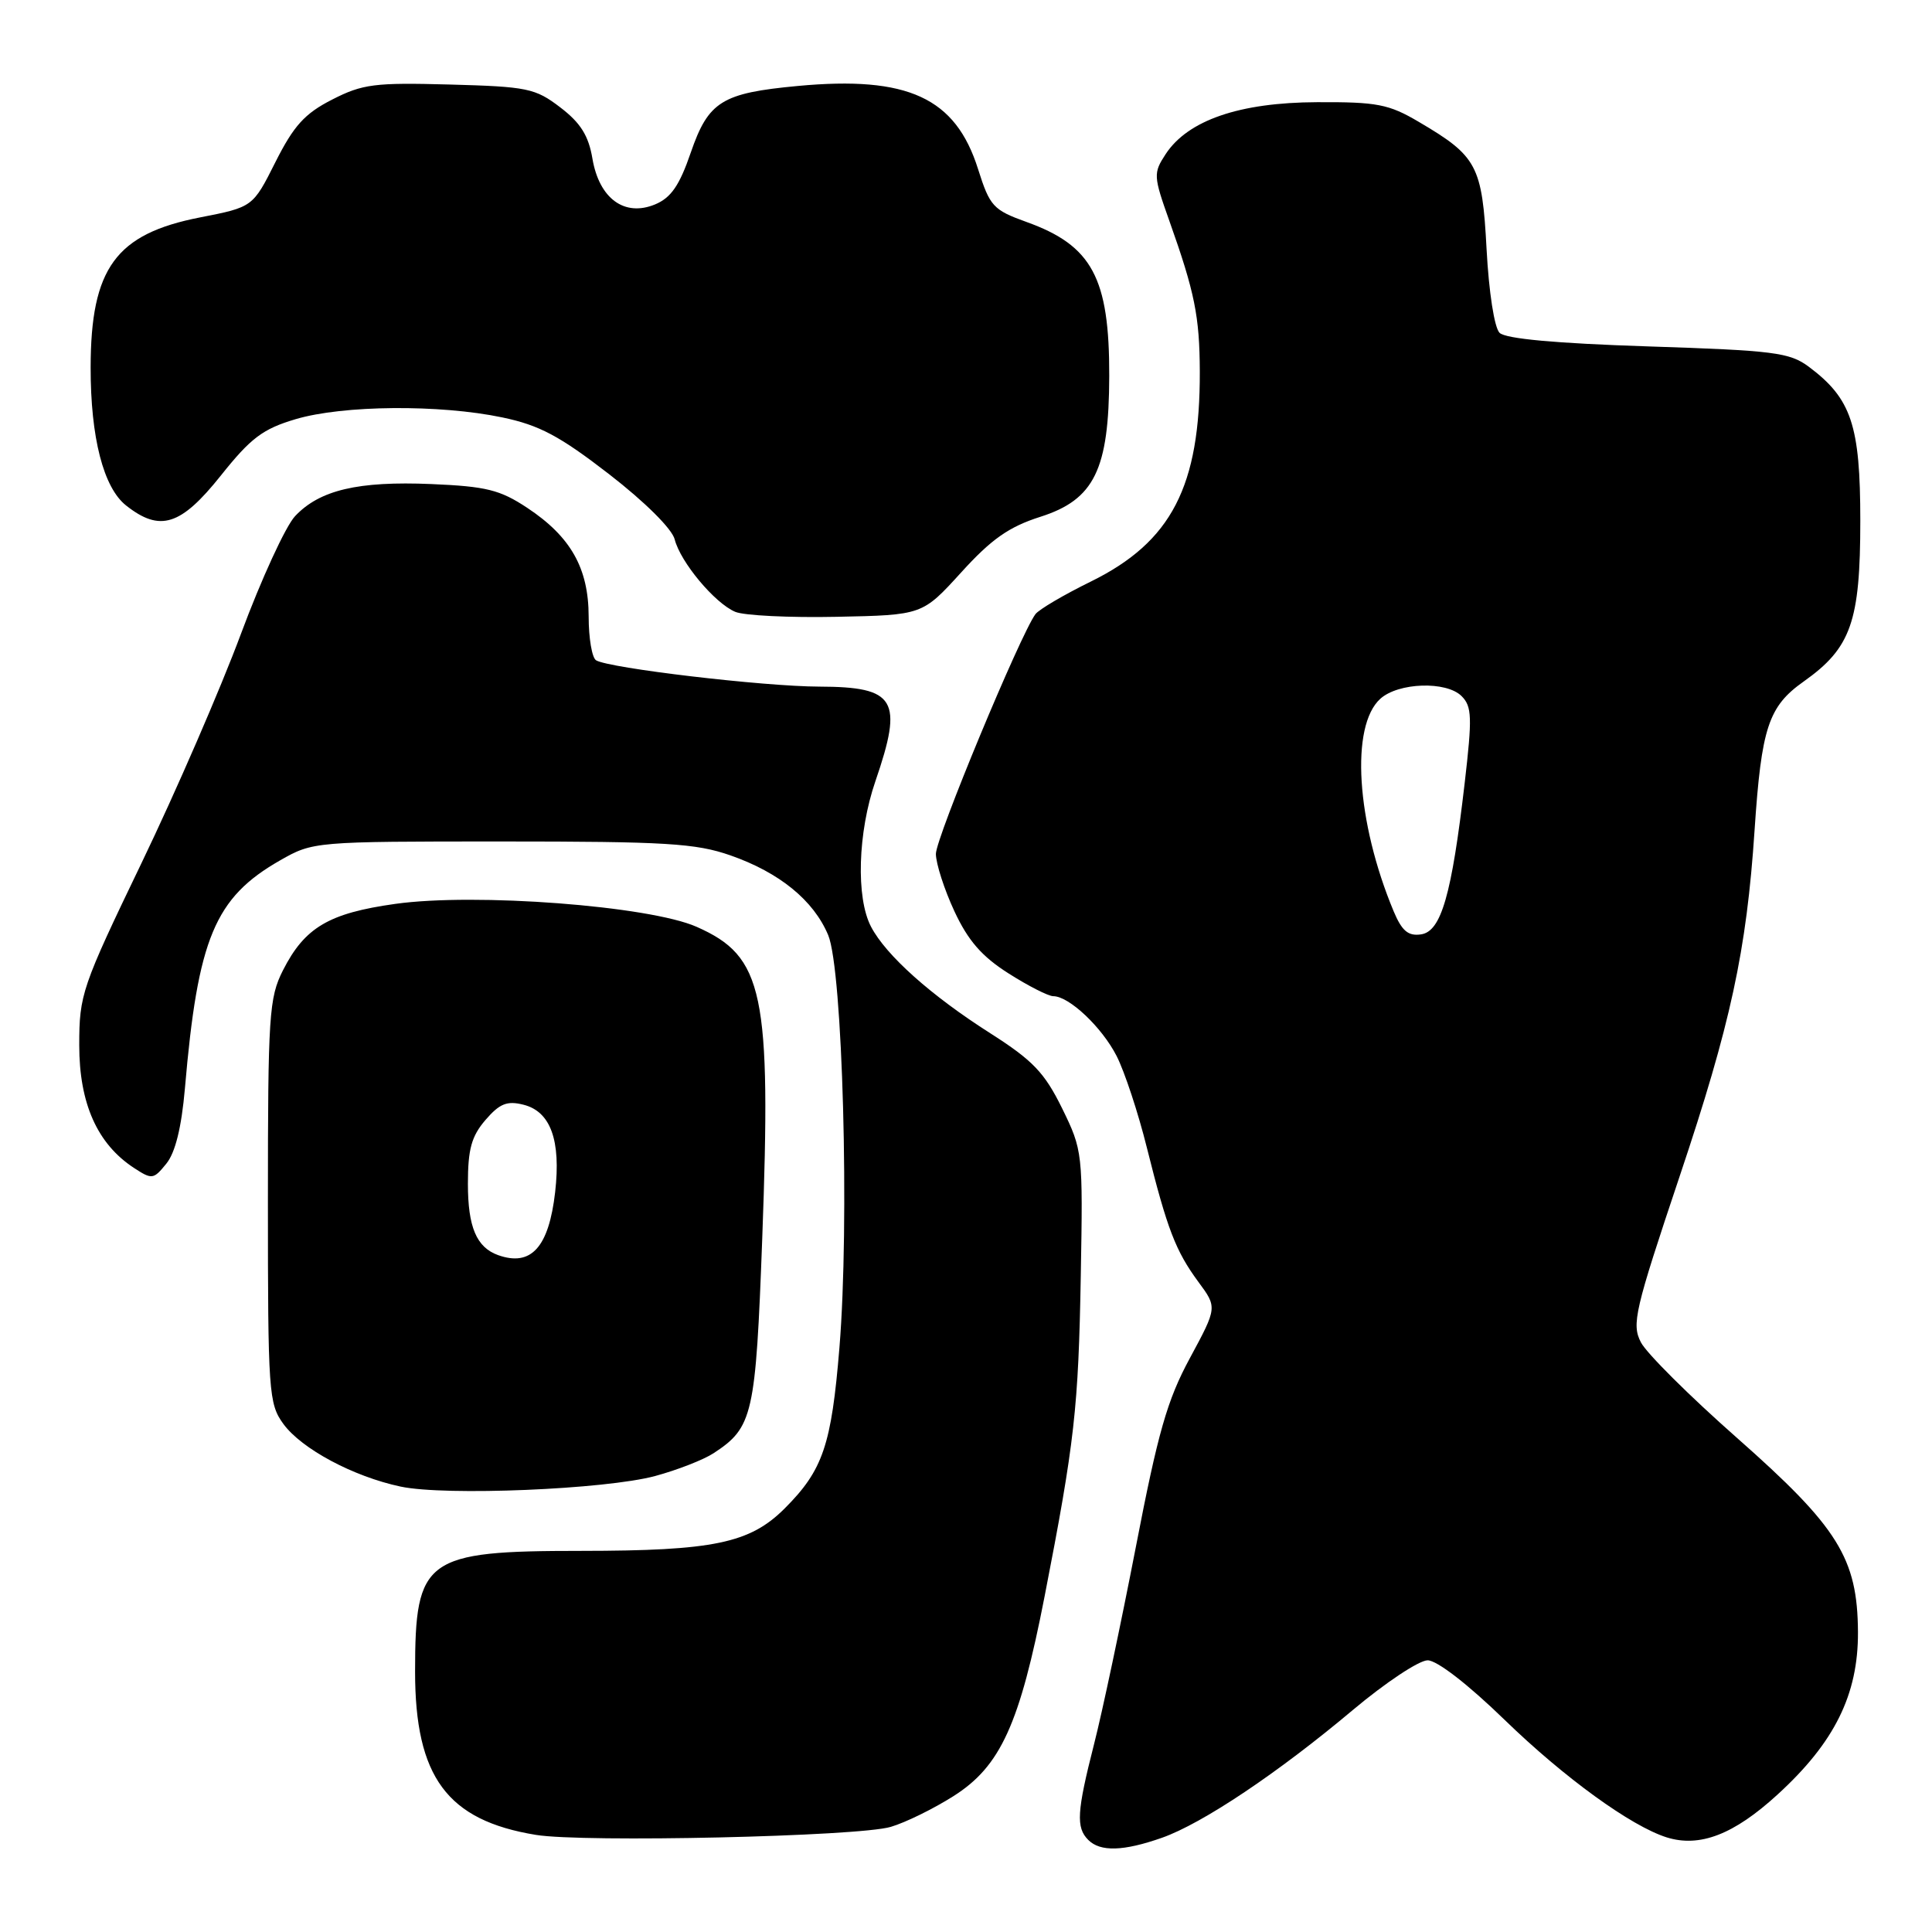 <?xml version="1.0" encoding="UTF-8" standalone="no"?>
<!DOCTYPE svg PUBLIC "-//W3C//DTD SVG 1.1//EN" "http://www.w3.org/Graphics/SVG/1.1/DTD/svg11.dtd" >
<svg xmlns="http://www.w3.org/2000/svg" xmlns:xlink="http://www.w3.org/1999/xlink" version="1.1" viewBox="0 0 256 256">
 <g >
 <path fill="currentColor"
d=" M 153.98 243.51 C 159.35 241.61 169.32 234.94 179.30 226.55 C 183.59 222.95 188.03 220.00 189.17 220.00 C 190.41 220.00 194.53 223.19 199.37 227.89 C 207.29 235.57 216.12 241.97 220.84 243.46 C 225.22 244.83 229.74 243.09 235.52 237.80 C 243.09 230.89 246.23 224.54 246.19 216.25 C 246.13 206.47 243.57 202.36 230.15 190.52 C 223.90 185.01 218.18 179.32 217.43 177.87 C 216.18 175.46 216.60 173.65 222.56 155.87 C 229.33 135.69 231.43 125.98 232.49 110.00 C 233.40 96.40 234.32 93.61 239.00 90.30 C 245.27 85.86 246.50 82.38 246.50 69.00 C 246.50 56.33 245.32 52.82 239.68 48.60 C 237.13 46.70 235.06 46.44 218.37 45.90 C 206.12 45.50 199.49 44.89 198.70 44.10 C 198.01 43.42 197.28 38.68 196.98 33.03 C 196.39 21.92 195.74 20.70 188.00 16.15 C 184.02 13.80 182.47 13.50 174.50 13.54 C 164.24 13.58 157.40 15.93 154.45 20.43 C 152.81 22.94 152.83 23.33 154.95 29.28 C 158.31 38.74 158.95 41.91 158.98 49.20 C 159.03 64.44 155.23 71.79 144.58 77.04 C 140.97 78.81 137.66 80.76 137.20 81.38 C 135.18 84.12 124.00 111.04 124.01 113.15 C 124.02 114.44 125.12 117.86 126.46 120.74 C 128.28 124.65 130.10 126.74 133.65 128.99 C 136.26 130.65 138.92 132.00 139.56 132.00 C 141.66 132.00 146.01 136.11 147.96 139.93 C 149.01 141.99 150.82 147.46 151.97 152.09 C 154.67 162.89 155.77 165.75 158.80 169.87 C 161.29 173.24 161.29 173.24 157.67 179.95 C 154.66 185.51 153.44 189.78 150.50 205.01 C 148.54 215.11 146.06 226.85 144.97 231.10 C 142.68 240.08 142.56 242.16 144.20 243.80 C 145.80 245.40 148.86 245.31 153.98 243.51 Z  M 118.03 242.07 C 119.98 241.50 123.72 239.66 126.35 237.99 C 132.58 234.04 135.11 228.49 138.42 211.50 C 142.40 191.06 142.90 186.57 143.21 169.00 C 143.50 152.72 143.46 152.43 140.73 146.85 C 138.40 142.12 136.86 140.51 131.23 136.92 C 123.37 131.92 117.41 126.60 115.42 122.80 C 113.40 118.96 113.66 110.29 116.00 103.50 C 119.71 92.70 118.71 91.01 108.55 90.98 C 101.19 90.96 80.68 88.54 78.98 87.49 C 78.44 87.15 78.00 84.55 78.00 81.69 C 77.99 75.29 75.63 71.11 69.86 67.29 C 66.25 64.90 64.43 64.45 57.16 64.14 C 47.44 63.73 42.36 64.93 39.10 68.39 C 37.85 69.72 34.62 76.74 31.93 83.98 C 29.24 91.22 23.32 104.87 18.77 114.32 C 10.83 130.81 10.50 131.78 10.50 138.50 C 10.50 146.21 12.89 151.57 17.74 154.75 C 20.14 156.32 20.34 156.29 22.04 154.19 C 23.23 152.73 24.05 149.39 24.50 144.24 C 26.21 124.33 28.45 118.95 37.12 114.00 C 41.47 111.52 41.67 111.50 66.50 111.50 C 88.20 111.50 92.20 111.74 96.78 113.34 C 103.28 115.61 107.81 119.30 109.74 123.91 C 111.66 128.52 112.58 162.07 111.23 178.56 C 110.17 191.49 109.05 194.80 103.98 199.87 C 99.36 204.49 94.54 205.49 77.00 205.50 C 56.31 205.50 55.00 206.46 55.00 221.50 C 55.00 235.46 59.25 241.21 71.00 243.13 C 77.30 244.17 113.75 243.35 118.03 242.07 Z  M 86.81 195.58 C 89.73 194.79 93.22 193.43 94.55 192.56 C 99.77 189.14 100.13 187.56 101.00 164.12 C 102.20 131.50 101.20 126.74 92.31 122.81 C 86.03 120.03 62.98 118.28 52.37 119.77 C 43.58 121.00 40.38 122.89 37.50 128.56 C 35.65 132.21 35.50 134.48 35.50 159.18 C 35.50 184.49 35.60 186.00 37.55 188.68 C 39.96 191.98 46.81 195.65 53.08 196.98 C 59.01 198.24 80.20 197.36 86.81 195.58 Z  M 127.36 75.85 C 131.36 71.44 133.68 69.81 137.85 68.48 C 145.01 66.20 146.95 62.23 146.98 49.82 C 147.01 36.82 144.71 32.53 136.01 29.41 C 131.60 27.82 131.16 27.34 129.60 22.41 C 126.62 12.95 120.31 10.03 105.72 11.39 C 95.65 12.33 93.87 13.43 91.53 20.22 C 90.03 24.59 88.91 26.21 86.79 27.09 C 82.74 28.76 79.40 26.31 78.50 21.02 C 77.99 17.98 76.93 16.28 74.24 14.23 C 70.92 11.69 69.88 11.48 59.58 11.20 C 49.64 10.93 48.04 11.13 44.00 13.20 C 40.37 15.05 38.92 16.66 36.50 21.47 C 33.50 27.44 33.50 27.44 26.50 28.81 C 15.34 30.99 12.02 35.54 12.01 48.70 C 12.00 57.98 13.71 64.63 16.72 66.99 C 21.21 70.53 23.96 69.66 29.25 63.03 C 33.23 58.03 34.82 56.83 39.18 55.54 C 45.44 53.68 58.27 53.57 66.56 55.31 C 71.48 56.34 74.16 57.77 80.72 62.84 C 85.47 66.52 89.05 70.08 89.40 71.47 C 90.16 74.48 94.70 79.92 97.42 81.07 C 98.56 81.56 104.61 81.86 110.86 81.73 C 122.22 81.50 122.22 81.50 127.36 75.85 Z  M 184.67 120.76 C 179.71 108.89 178.91 96.20 182.90 92.59 C 185.29 90.43 191.65 90.22 193.67 92.24 C 195.04 93.61 195.09 95.04 194.08 103.74 C 192.35 118.63 190.96 123.43 188.29 123.81 C 186.59 124.06 185.76 123.35 184.67 120.76 Z  M 66.00 166.31 C 63.14 165.28 62.00 162.59 62.00 156.86 C 62.00 152.28 62.47 150.56 64.33 148.40 C 66.20 146.23 67.19 145.83 69.36 146.38 C 72.96 147.28 74.34 151.10 73.56 157.96 C 72.72 165.28 70.38 167.87 66.00 166.31 Z "/>
</g>
</svg>